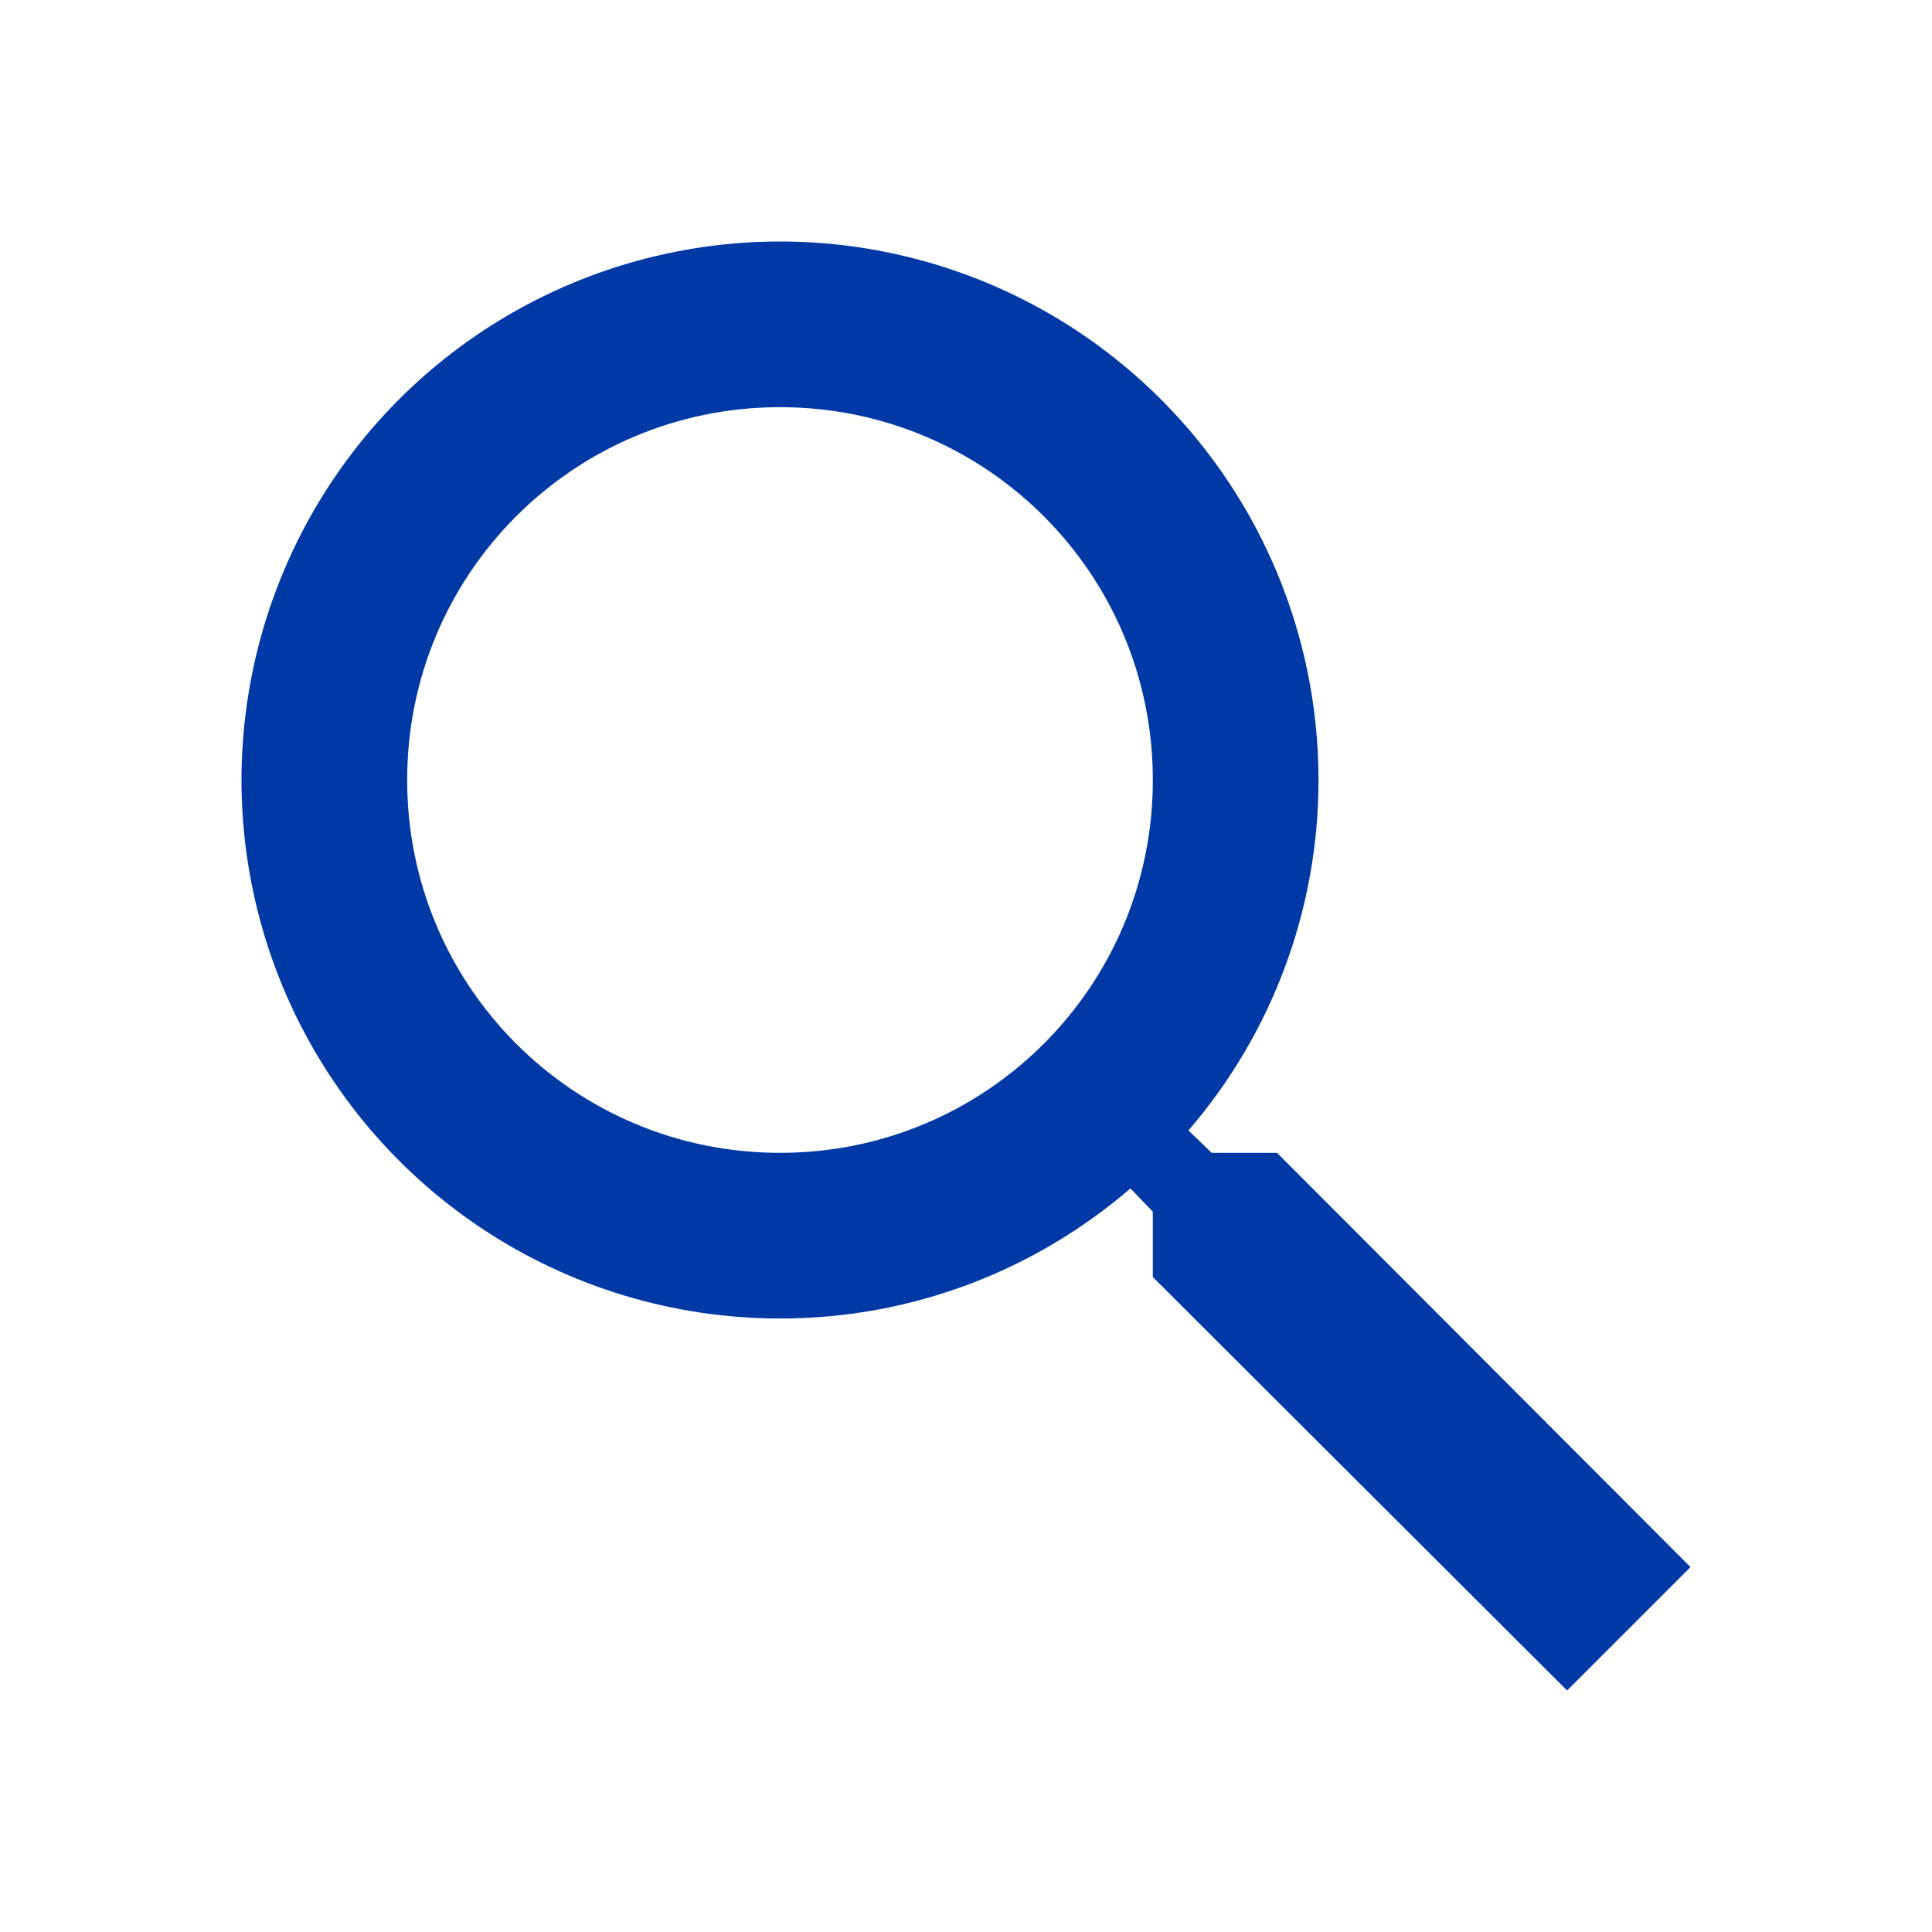 <svg width="24" height="24" viewBox="0 0 24 24" fill="none" xmlns="http://www.w3.org/2000/svg">
<path d="M15.864 14.321H15.052L14.763 14.043C15.807 12.833 16.38 11.287 16.379 9.69C16.379 8.366 15.987 7.073 15.252 5.973C14.517 4.873 13.472 4.016 12.249 3.509C11.027 3.003 9.682 2.87 8.384 3.129C7.087 3.387 5.895 4.024 4.959 4.959C4.024 5.895 3.387 7.087 3.129 8.384C2.87 9.682 3.003 11.027 3.509 12.249C4.016 13.472 4.873 14.517 5.973 15.252C7.073 15.987 8.366 16.379 9.69 16.379C11.347 16.379 12.87 15.772 14.043 14.763L14.321 15.052V15.864L19.467 21L21 19.467L15.864 14.321ZM9.69 14.321C7.127 14.321 5.058 12.252 5.058 9.69C5.058 7.127 7.127 5.058 9.69 5.058C12.252 5.058 14.321 7.127 14.321 9.69C14.321 12.252 12.252 14.321 9.69 14.321Z" fill="#0039A6"/>
</svg>
